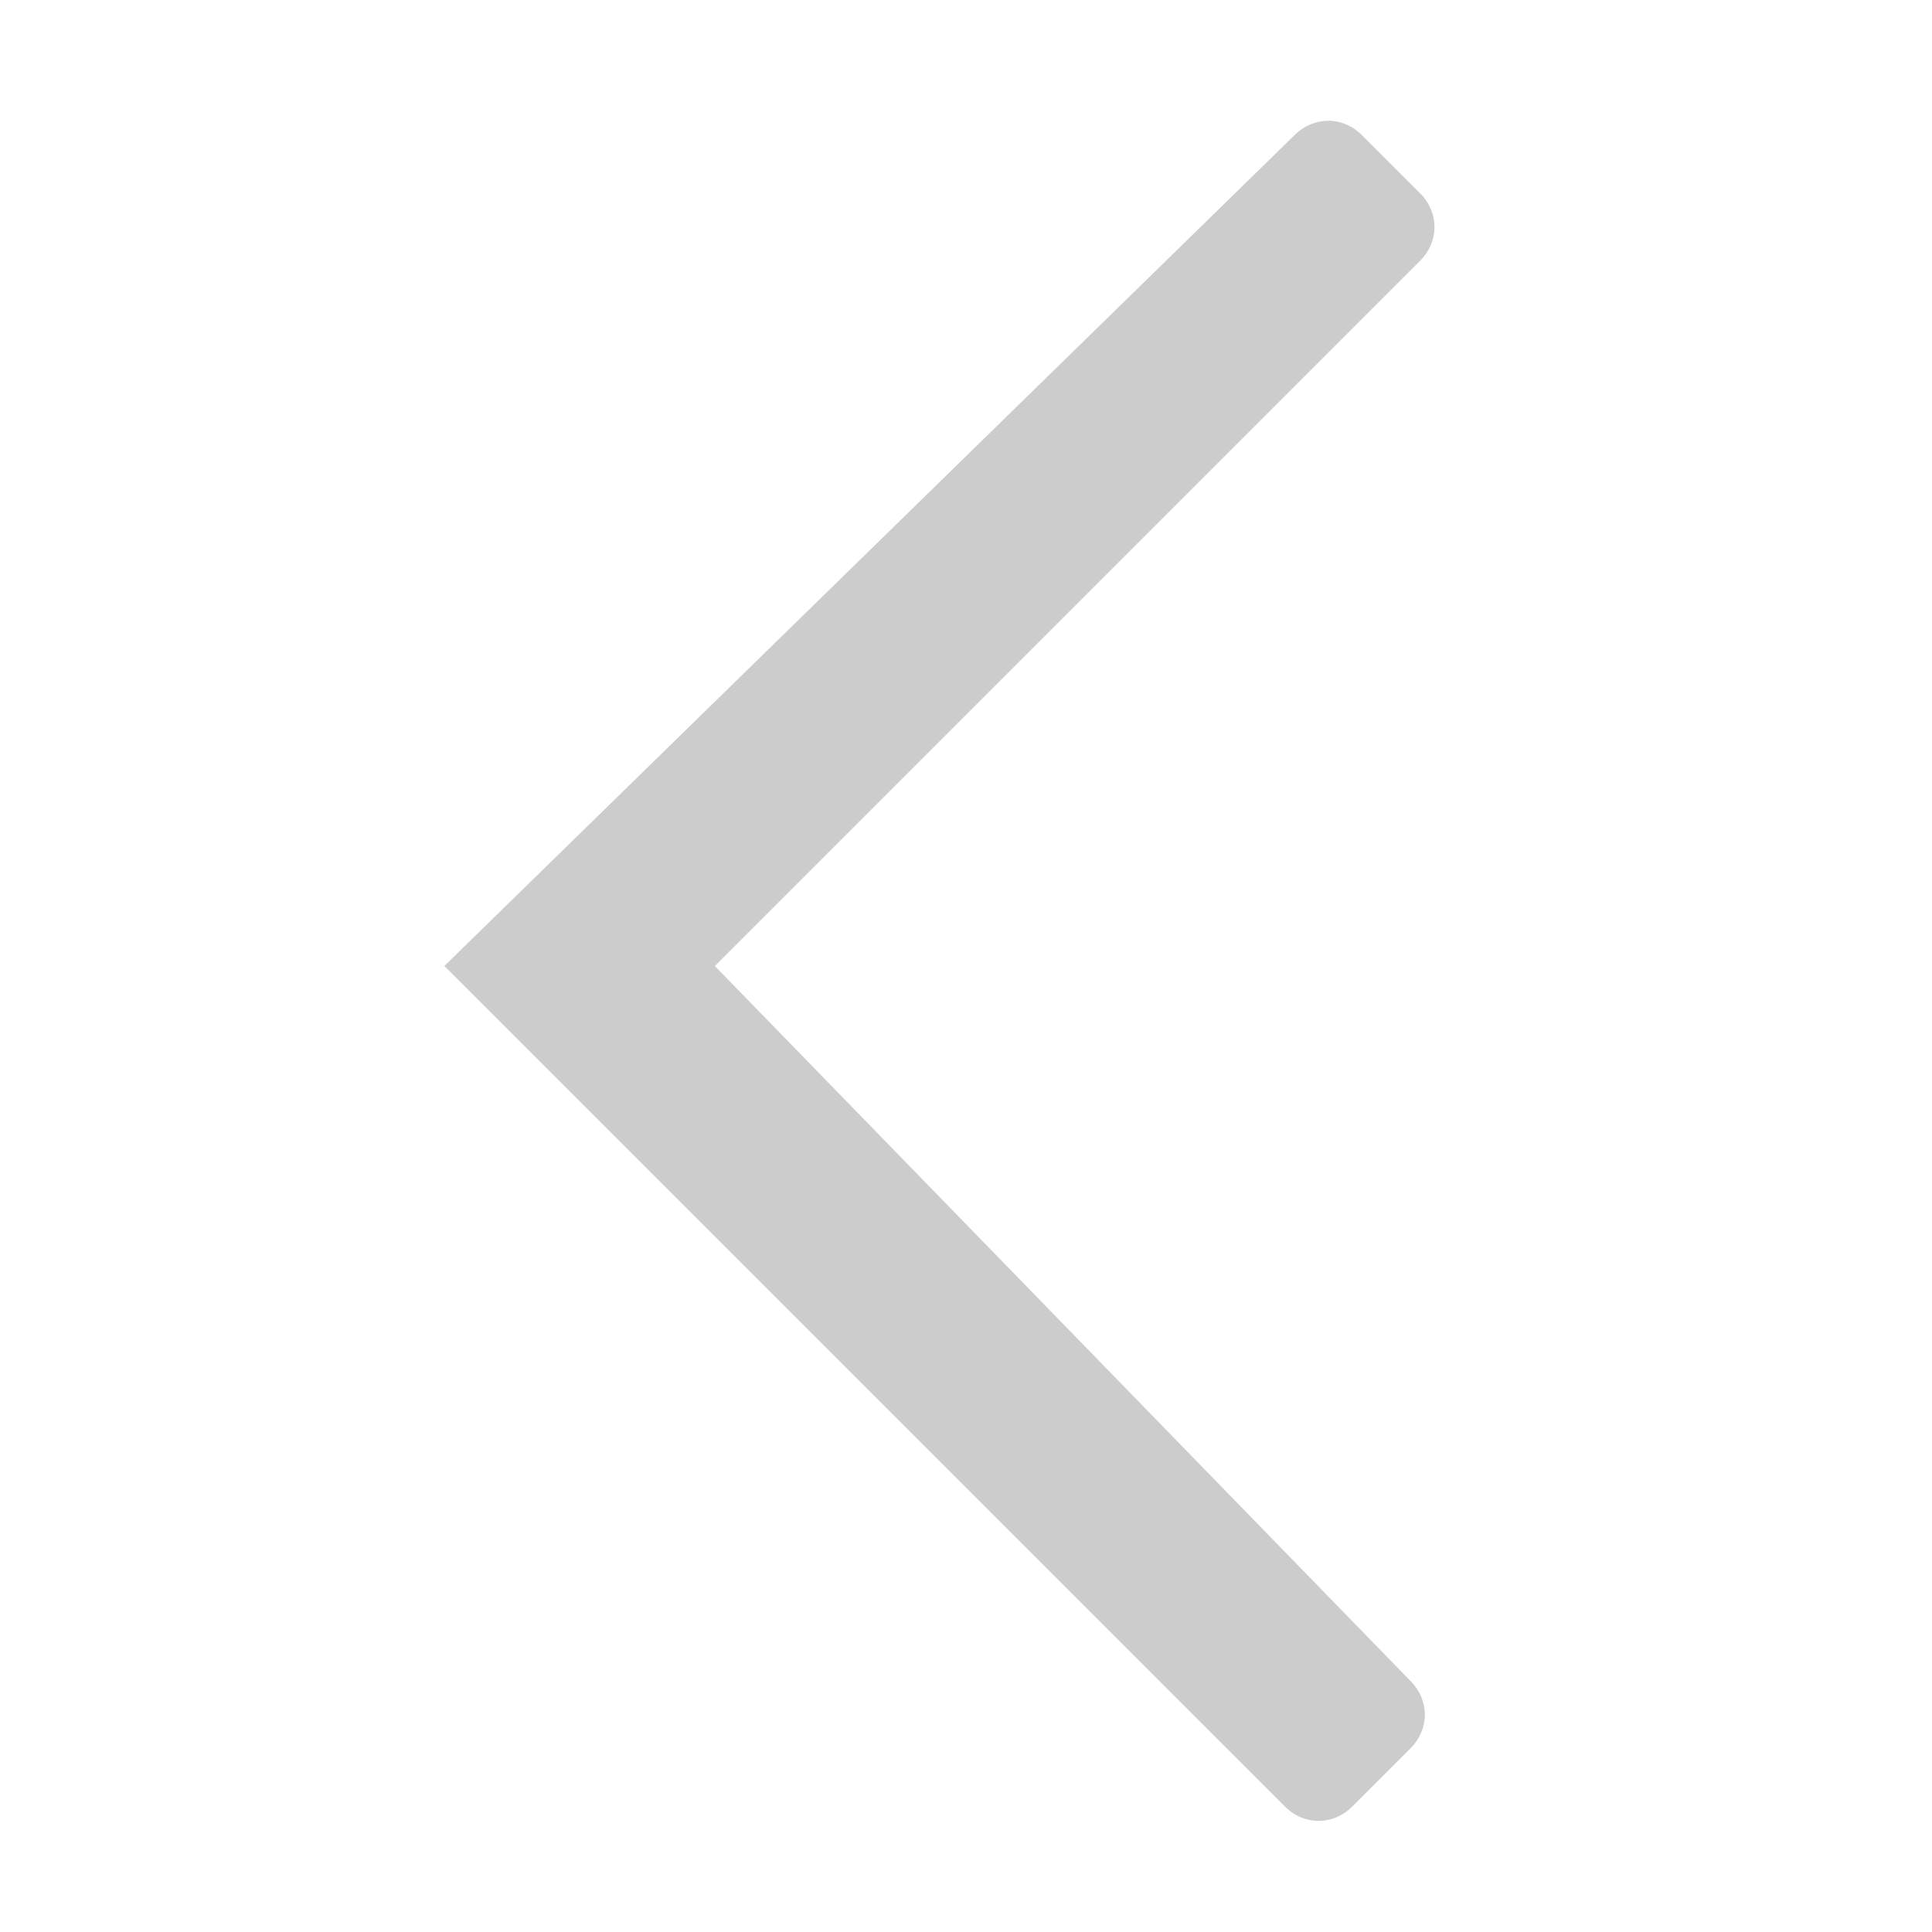 <?xml version="1.0" encoding="utf-8"?>
<!-- Generator: Adobe Illustrator 19.0.0, SVG Export Plug-In . SVG Version: 6.00 Build 0)  -->
<svg version="1.1" id="图层_1" xmlns="http://www.w3.org/2000/svg" xmlns:xlink="http://www.w3.org/1999/xlink" x="0px" y="0px"
	 viewBox="0 0 20 20" style="enable-background:new 0 0 20 20;" xml:space="preserve">
<style type="text/css">
	.st0{fill:#CCCCCC;}
</style>
<path id="Line" class="st0" d="M4.6,10l8.7,8.7c0.2,0.2,0.5,0.2,0.7,0l0.6-0.6c0.2-0.2,0.2-0.5,0-0.7L7.4,10l7.3-7.3
	c0.2-0.2,0.2-0.5,0-0.7l-0.6-0.6c-0.2-0.2-0.5-0.2-0.7,0L4.6,10z"/>
</svg>
